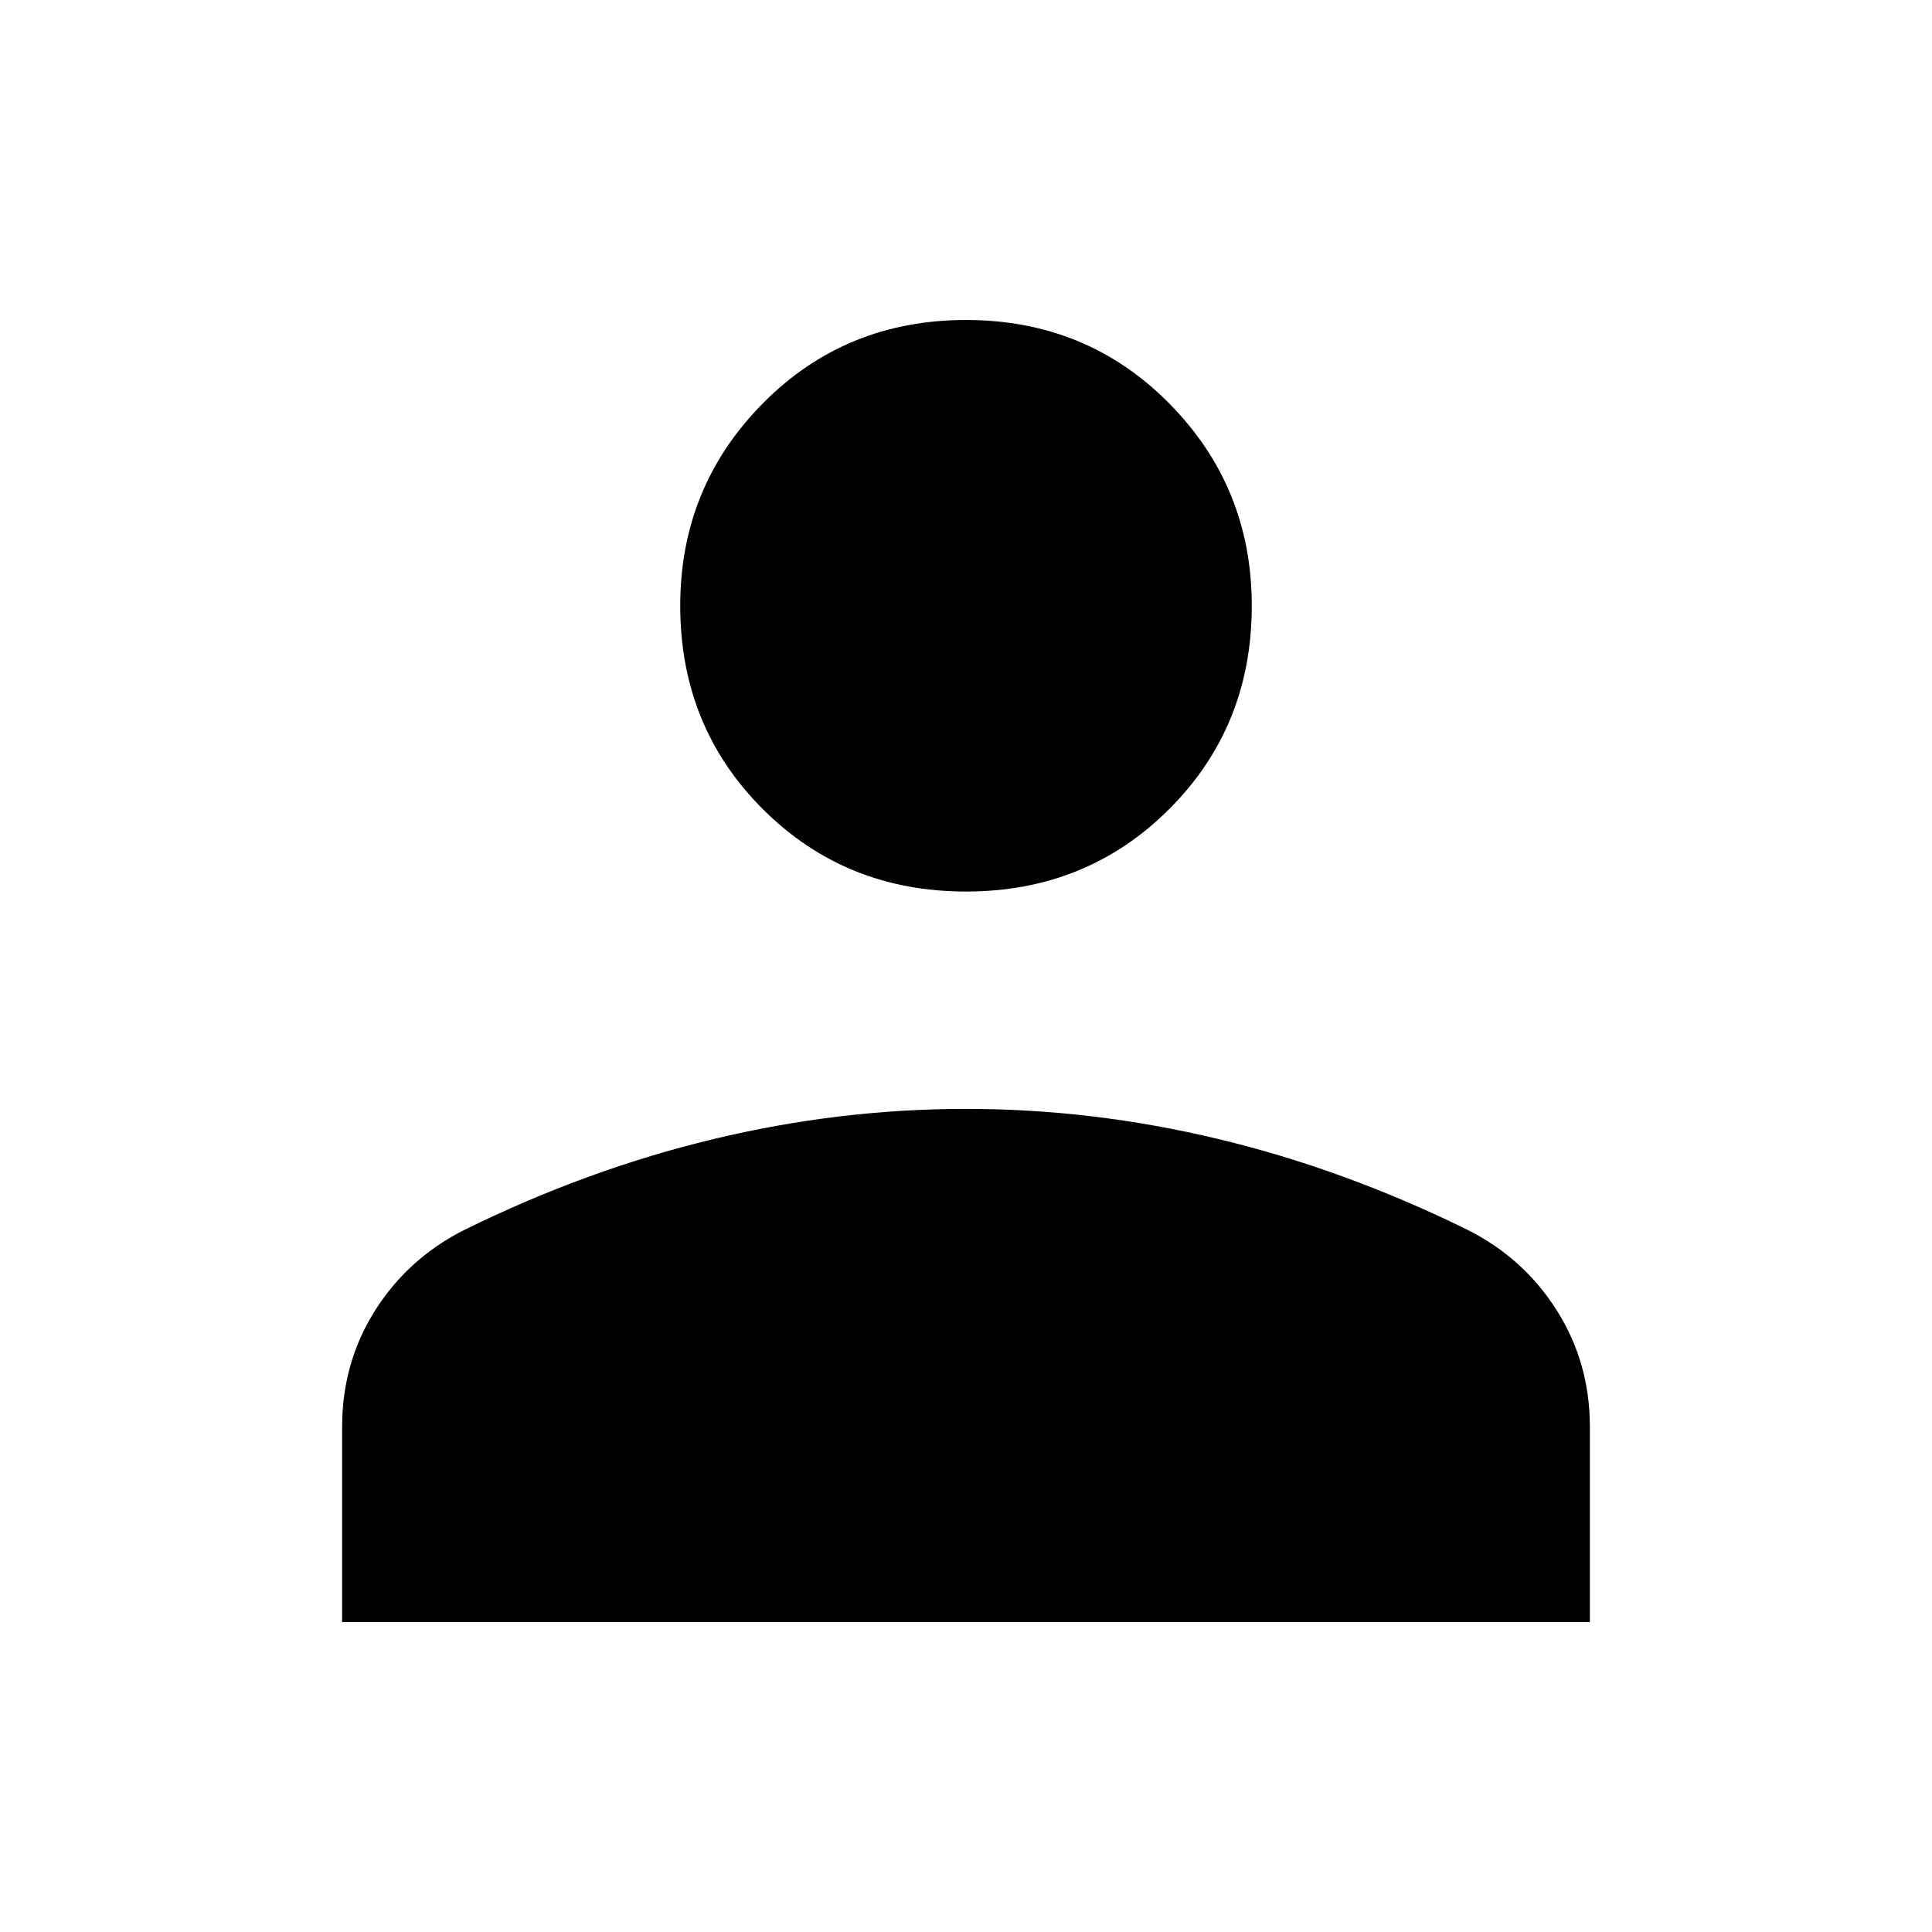 <svg xmlns="http://www.w3.org/2000/svg" height="24" width="24"><path d="M12 11.075q-1.5 0-2.525-1.025T8.45 7.525q0-1.475 1.025-2.513Q10.5 3.975 12 3.975t2.525 1.037Q15.55 6.05 15.55 7.525q0 1.5-1.025 2.525T12 11.075ZM4.25 20.15v-2.425q0-.8.412-1.45.413-.65 1.113-1 1.525-.75 3.088-1.125 1.562-.375 3.137-.375t3.137.375q1.563.375 3.088 1.125.7.35 1.112 1 .413.65.413 1.45v2.425Z"/></svg>